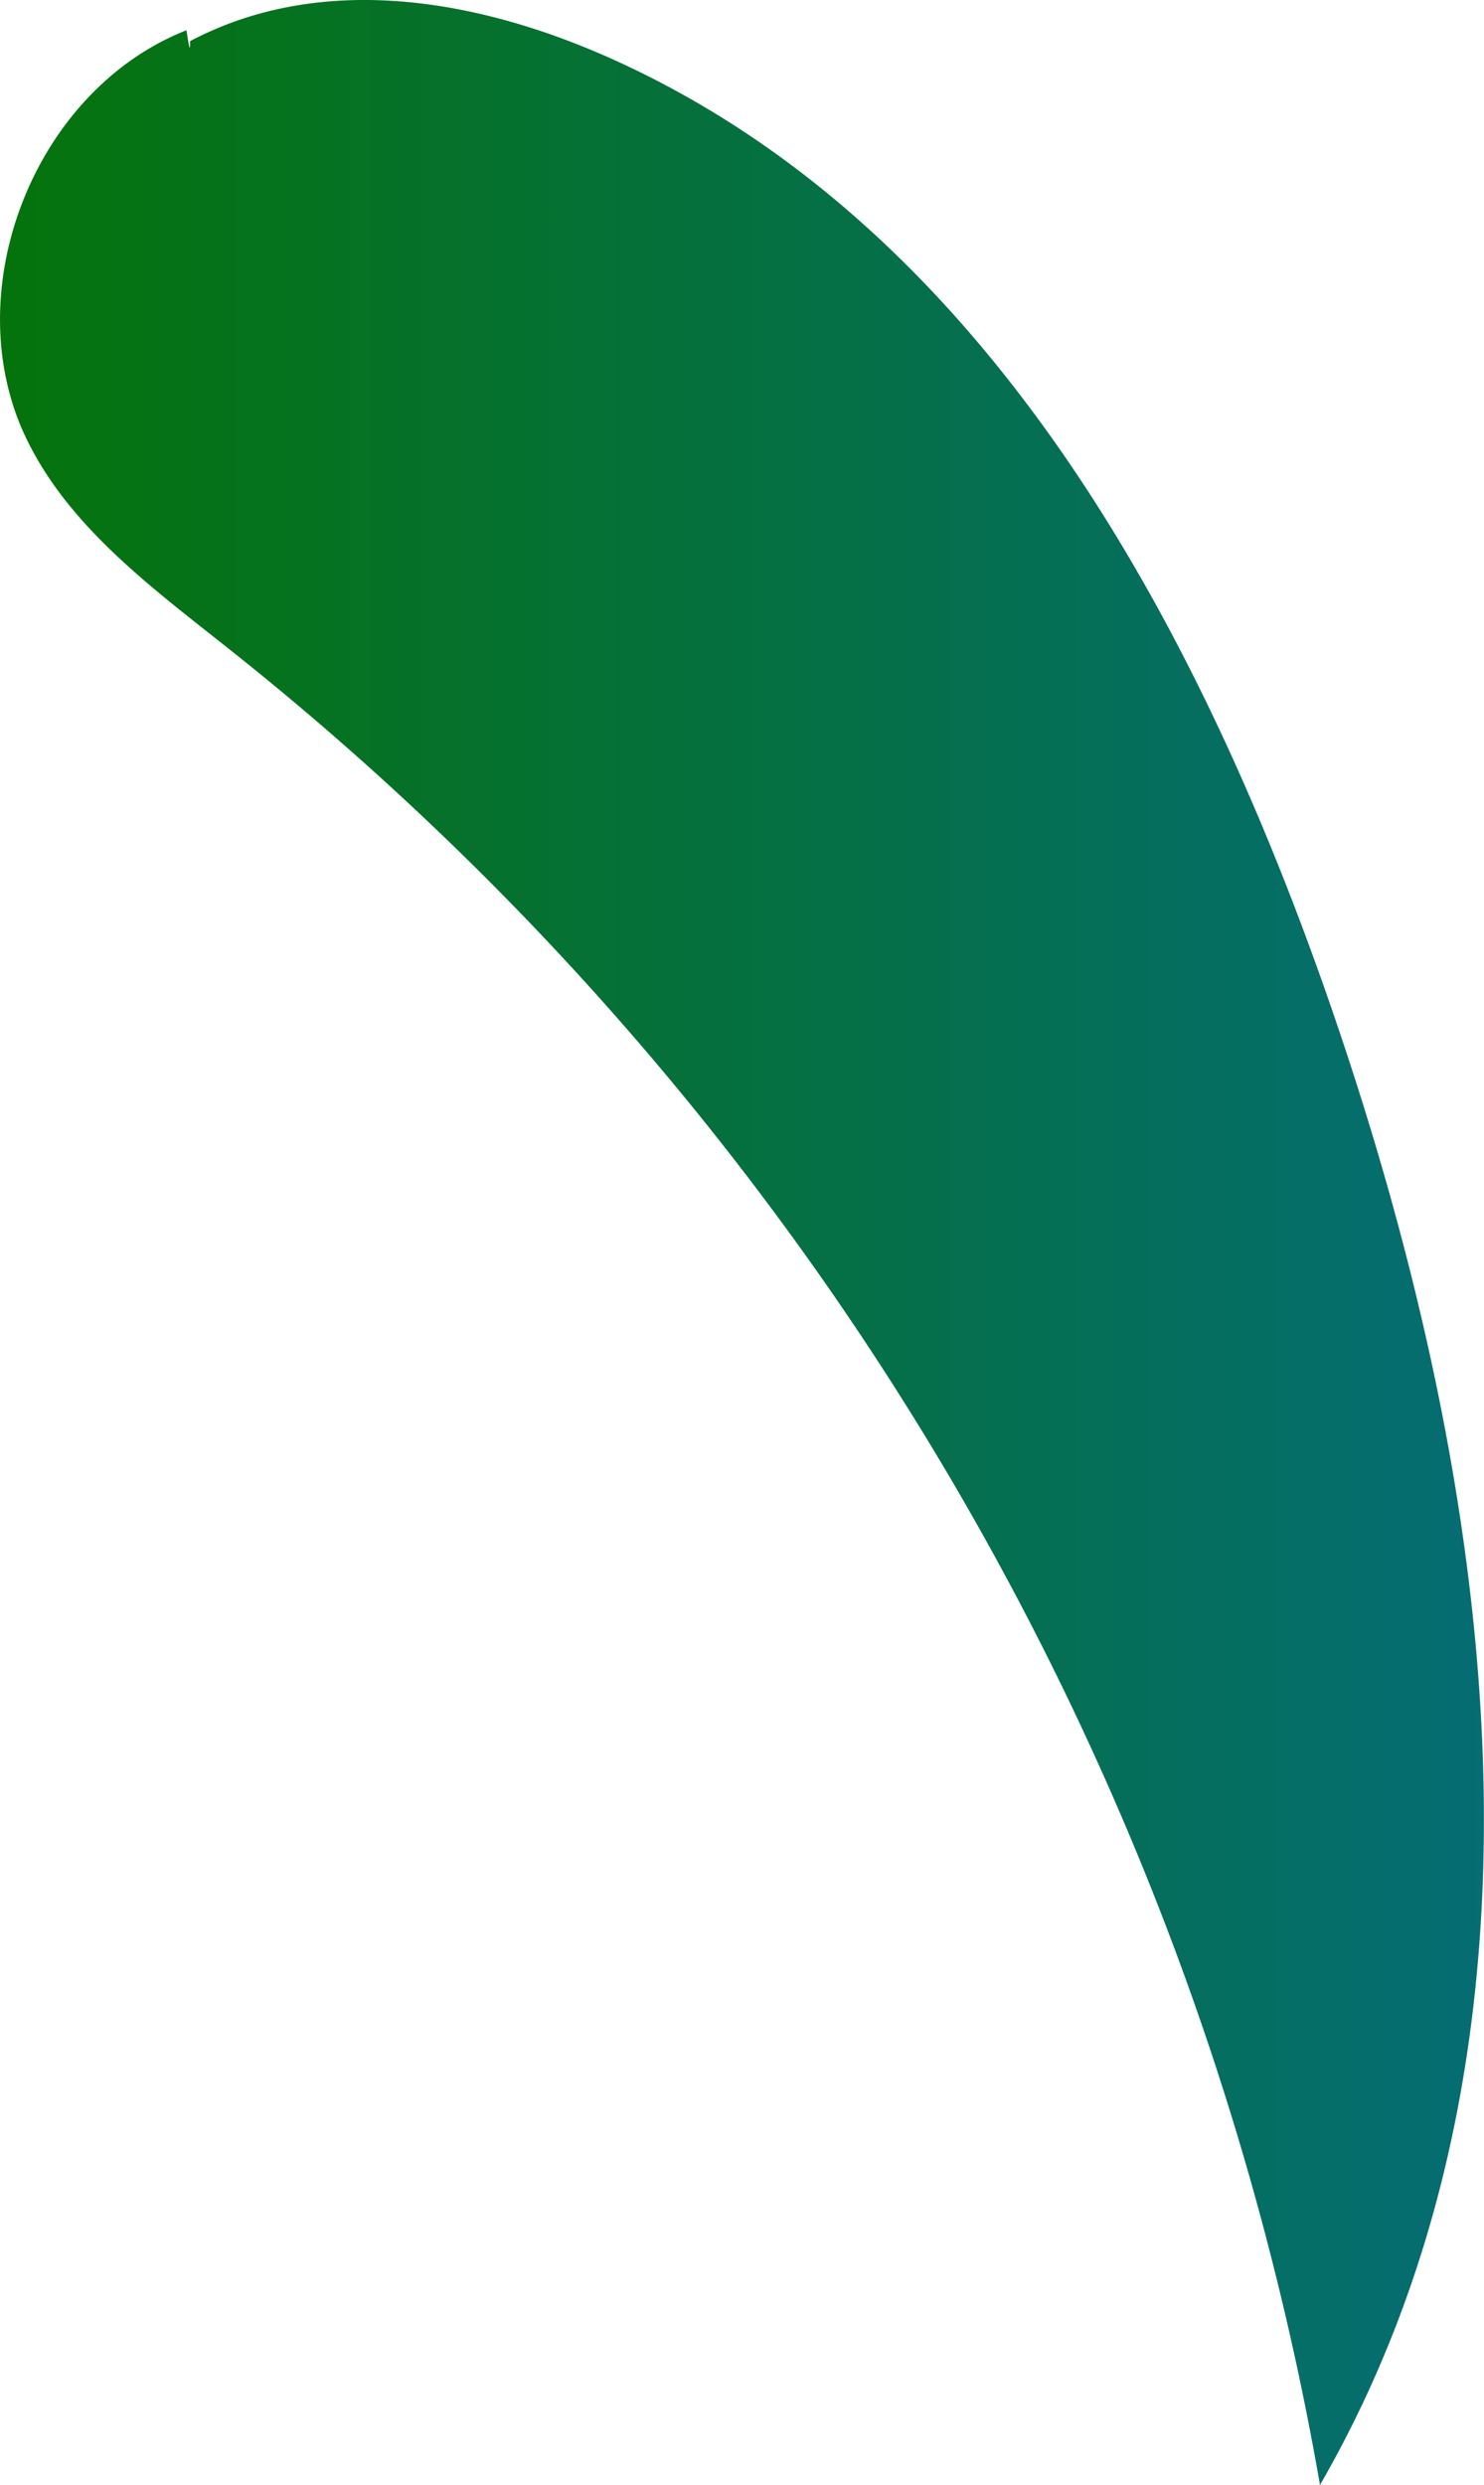<svg xmlns="http://www.w3.org/2000/svg" xmlns:xlink="http://www.w3.org/1999/xlink" viewBox="0 0 85.87 143.78"><defs><style>.cls-1{fill:url(#linear-gradient);}</style><linearGradient id="linear-gradient" y1="71.89" x2="85.87" y2="71.89" gradientUnits="userSpaceOnUse"><stop offset="0" stop-color="#05730b"/><stop offset="1" stop-color="#056d73"/></linearGradient></defs><g id="Layer_2" data-name="Layer 2"><g id="Layer_2-2" data-name="Layer 2"><path class="cls-1" d="M10.79,1.75C1.91,5.24-2.62,17,1.59,25.51,4.12,30.64,9,34.16,13.44,37.7A173.51,173.51,0,0,1,76.38,143.78c14.67-25.44,10.25-57.6.69-85.37C69.34,36,56.93,13,35.25,3.34,27.5-.11,18.55-1.6,11,2.38,11,2.78,11,3.17,10.79,1.75Z"/></g></g></svg>